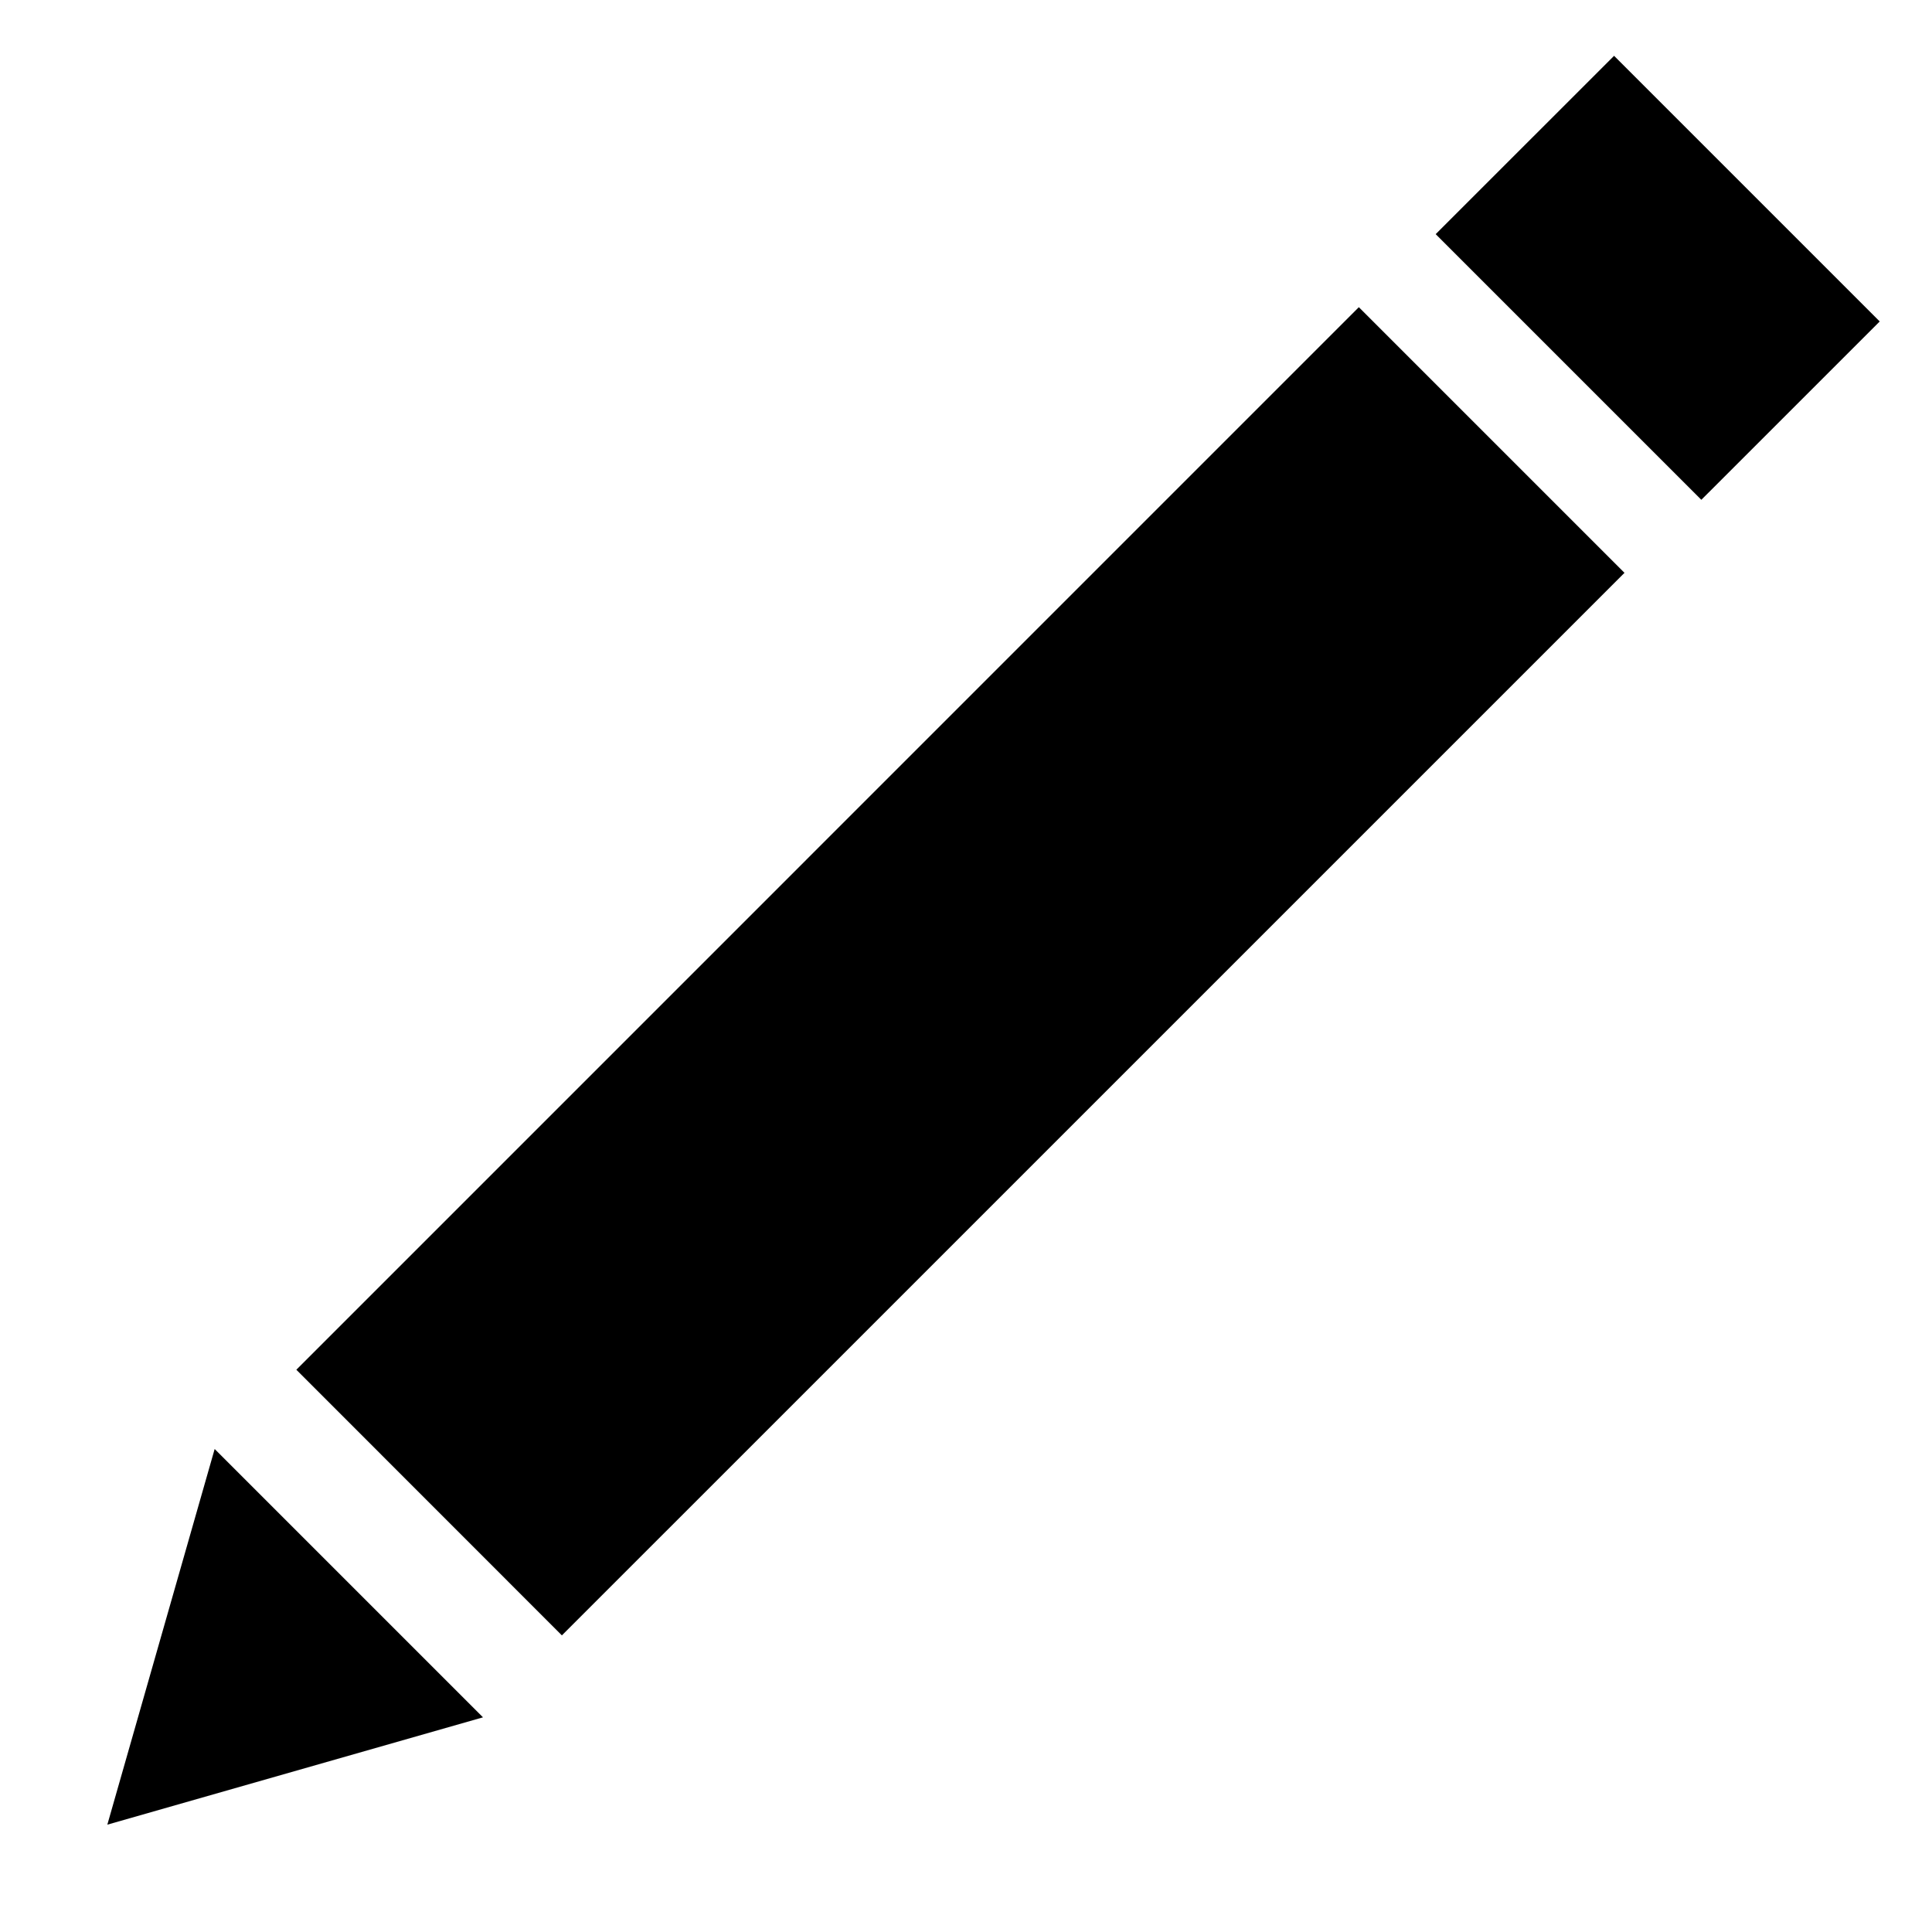 <?xml version="1.0" encoding="utf-8"?><!DOCTYPE svg PUBLIC "-//W3C//DTD SVG 1.1//EN" "http://www.w3.org/Graphics/SVG/1.1/DTD/svg11.dtd"><svg xmlns="http://www.w3.org/2000/svg" viewBox="0 0 36 36" width="36" height="36"><path d="M4 27l-2 7 7-2zM35.026 5.99l-3.324 3.323-4.95-4.95 3.324-3.323zM5.522 25.523L25.32 5.724l4.95 4.95-19.8 19.799z"/></svg>